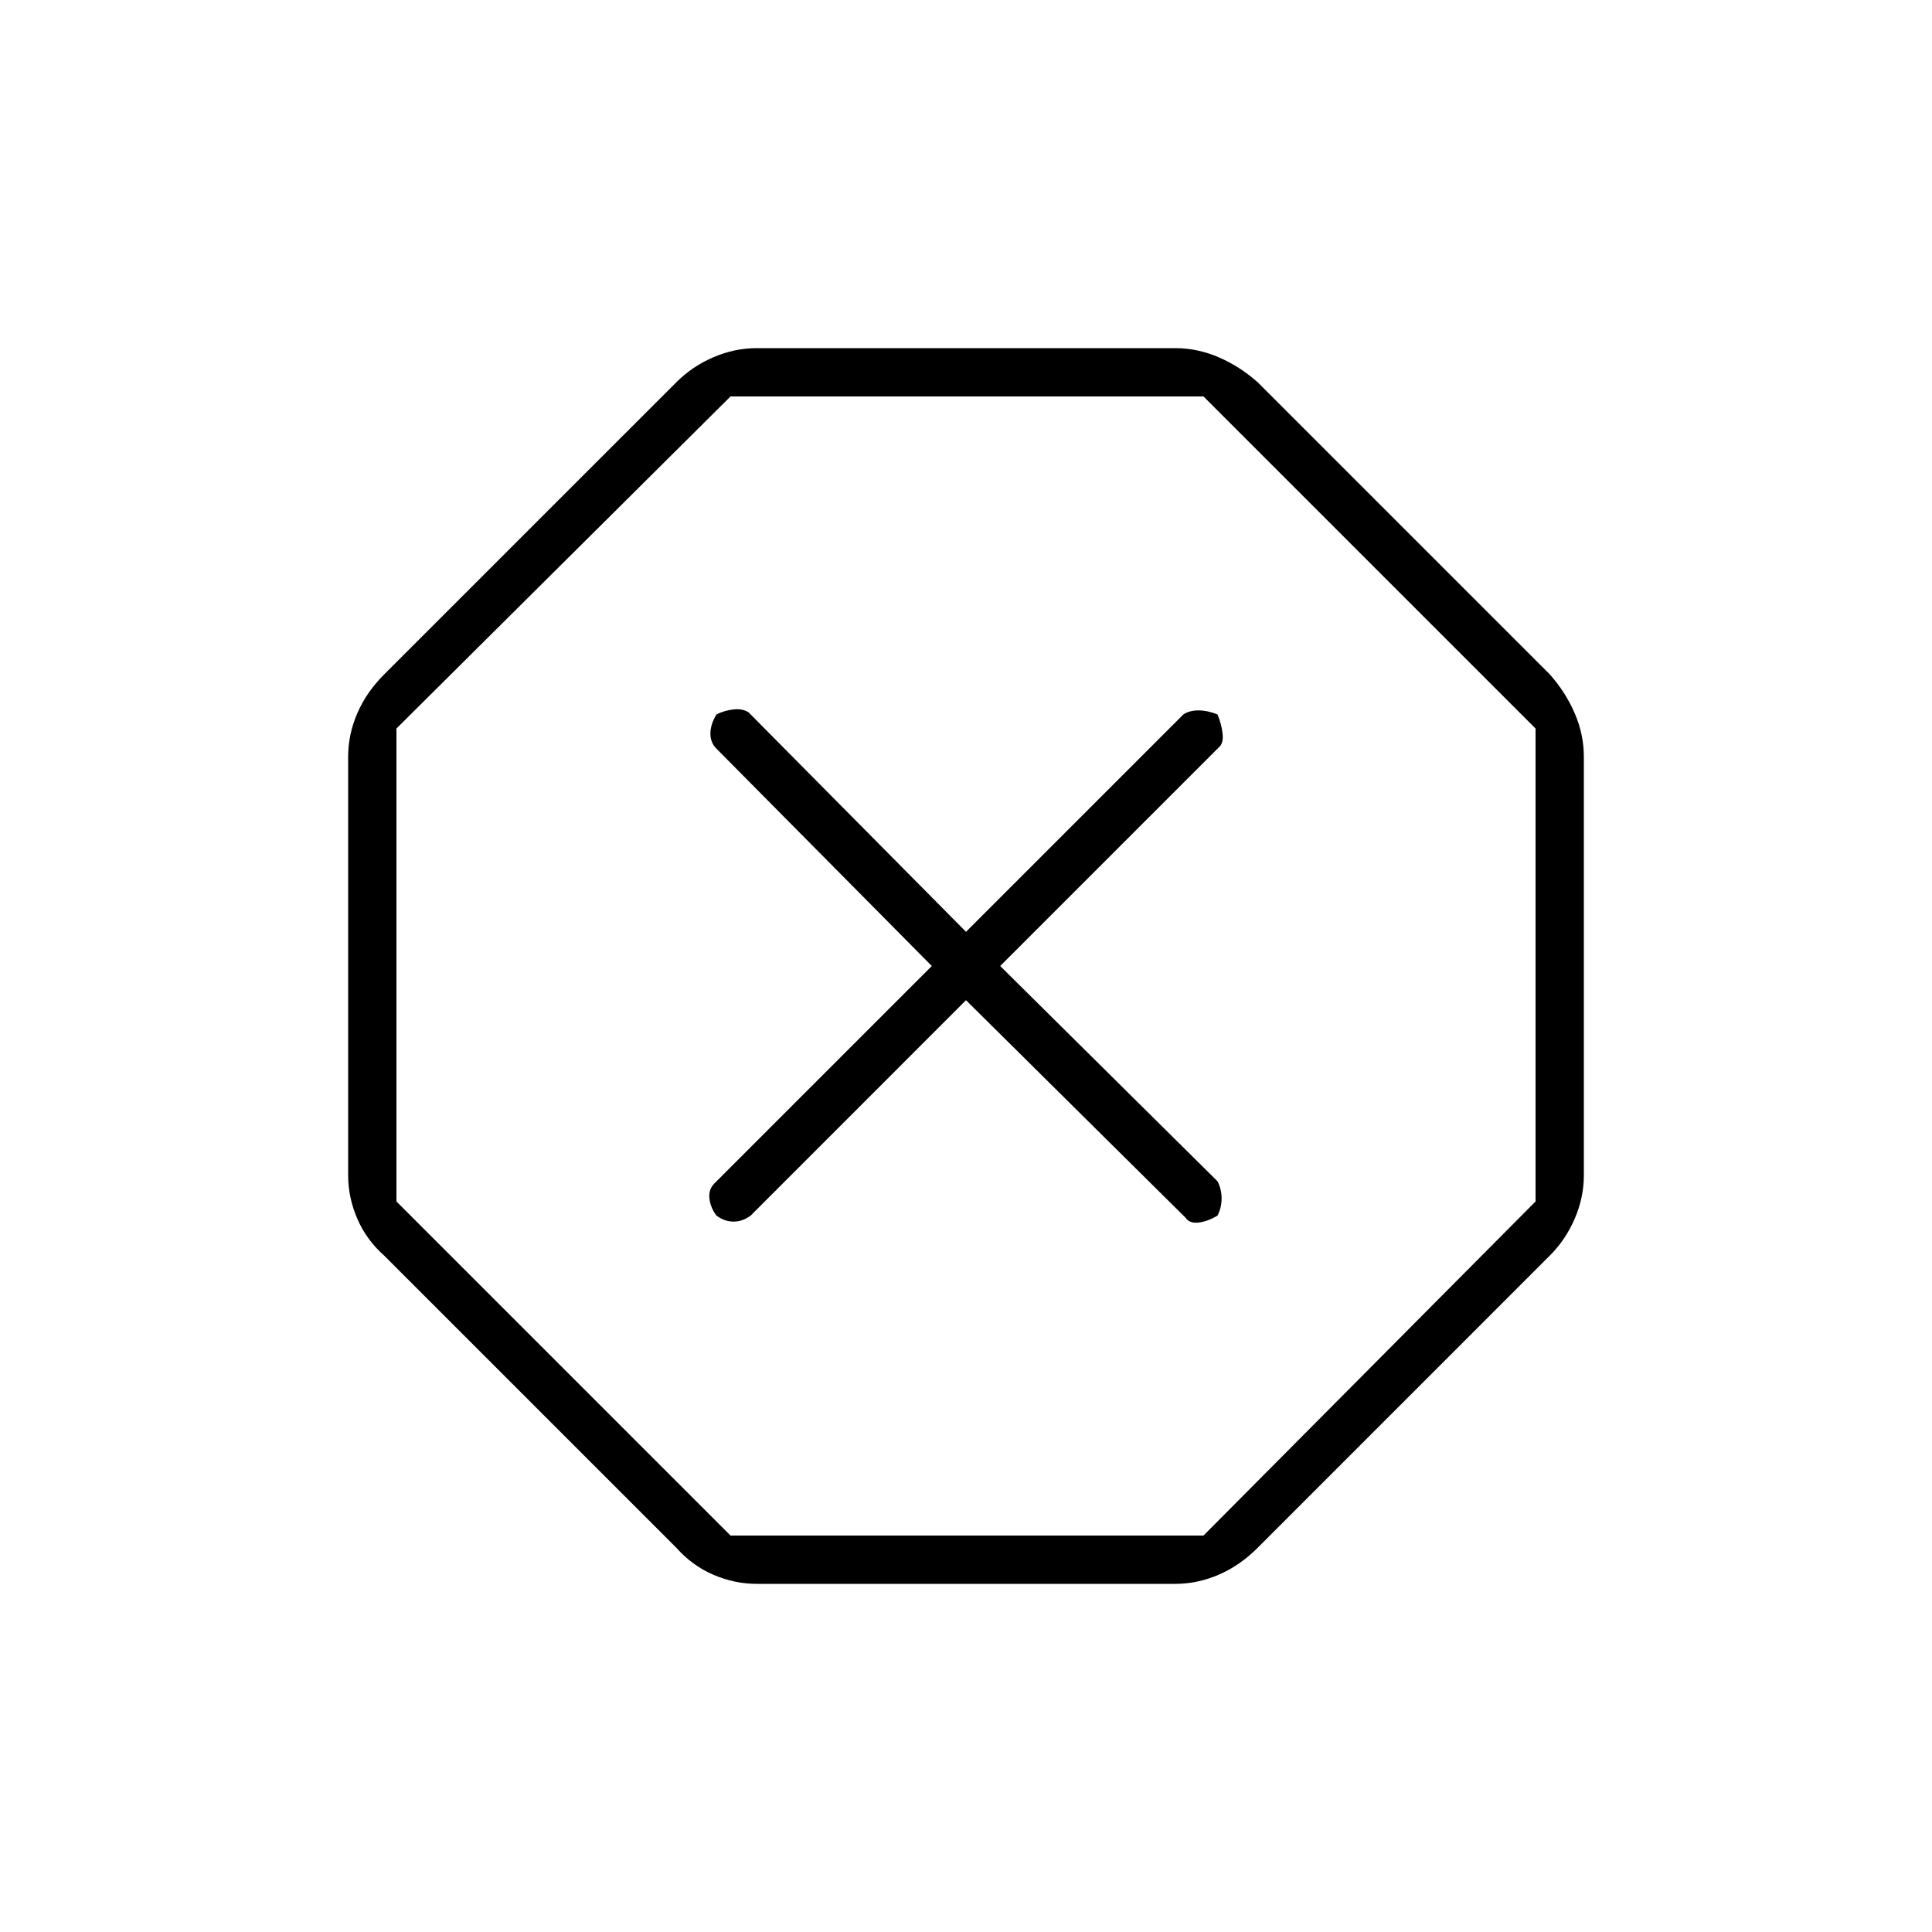 <svg xmlns="http://www.w3.org/2000/svg" height="40" width="40"><path d="M15.667 32.792Q15.208 32.792 14.771 32.604Q14.333 32.417 14 32.042L7.958 26Q7.583 25.667 7.396 25.229Q7.208 24.792 7.208 24.333V15.667Q7.208 15.208 7.396 14.771Q7.583 14.333 7.958 13.958L14 7.917Q14.333 7.583 14.771 7.396Q15.208 7.208 15.667 7.208H24.333Q24.792 7.208 25.229 7.396Q25.667 7.583 26.042 7.917L32.083 13.958Q32.417 14.333 32.604 14.771Q32.792 15.208 32.792 15.667V24.333Q32.792 24.792 32.604 25.229Q32.417 25.667 32.083 26L26.042 32.042Q25.667 32.417 25.229 32.604Q24.792 32.792 24.333 32.792ZM20 20.708 24.542 25.208Q24.625 25.333 24.812 25.312Q25 25.292 25.208 25.167Q25.292 25 25.292 24.812Q25.292 24.625 25.208 24.458L20.708 20L25.25 15.458Q25.333 15.375 25.312 15.188Q25.292 15 25.208 14.792Q25 14.708 24.812 14.708Q24.625 14.708 24.5 14.792L20 19.292L15.5 14.75Q15.375 14.667 15.188 14.688Q15 14.708 14.833 14.792Q14.708 15 14.708 15.188Q14.708 15.375 14.833 15.5L19.292 20L14.792 24.5Q14.667 24.625 14.688 24.812Q14.708 25 14.833 25.167Q15 25.292 15.188 25.292Q15.375 25.292 15.542 25.167ZM15.125 31.792H24.917L31.792 24.875V15.083L24.917 8.208H15.125L8.208 15.083V24.875ZM20 20Z"/></svg>